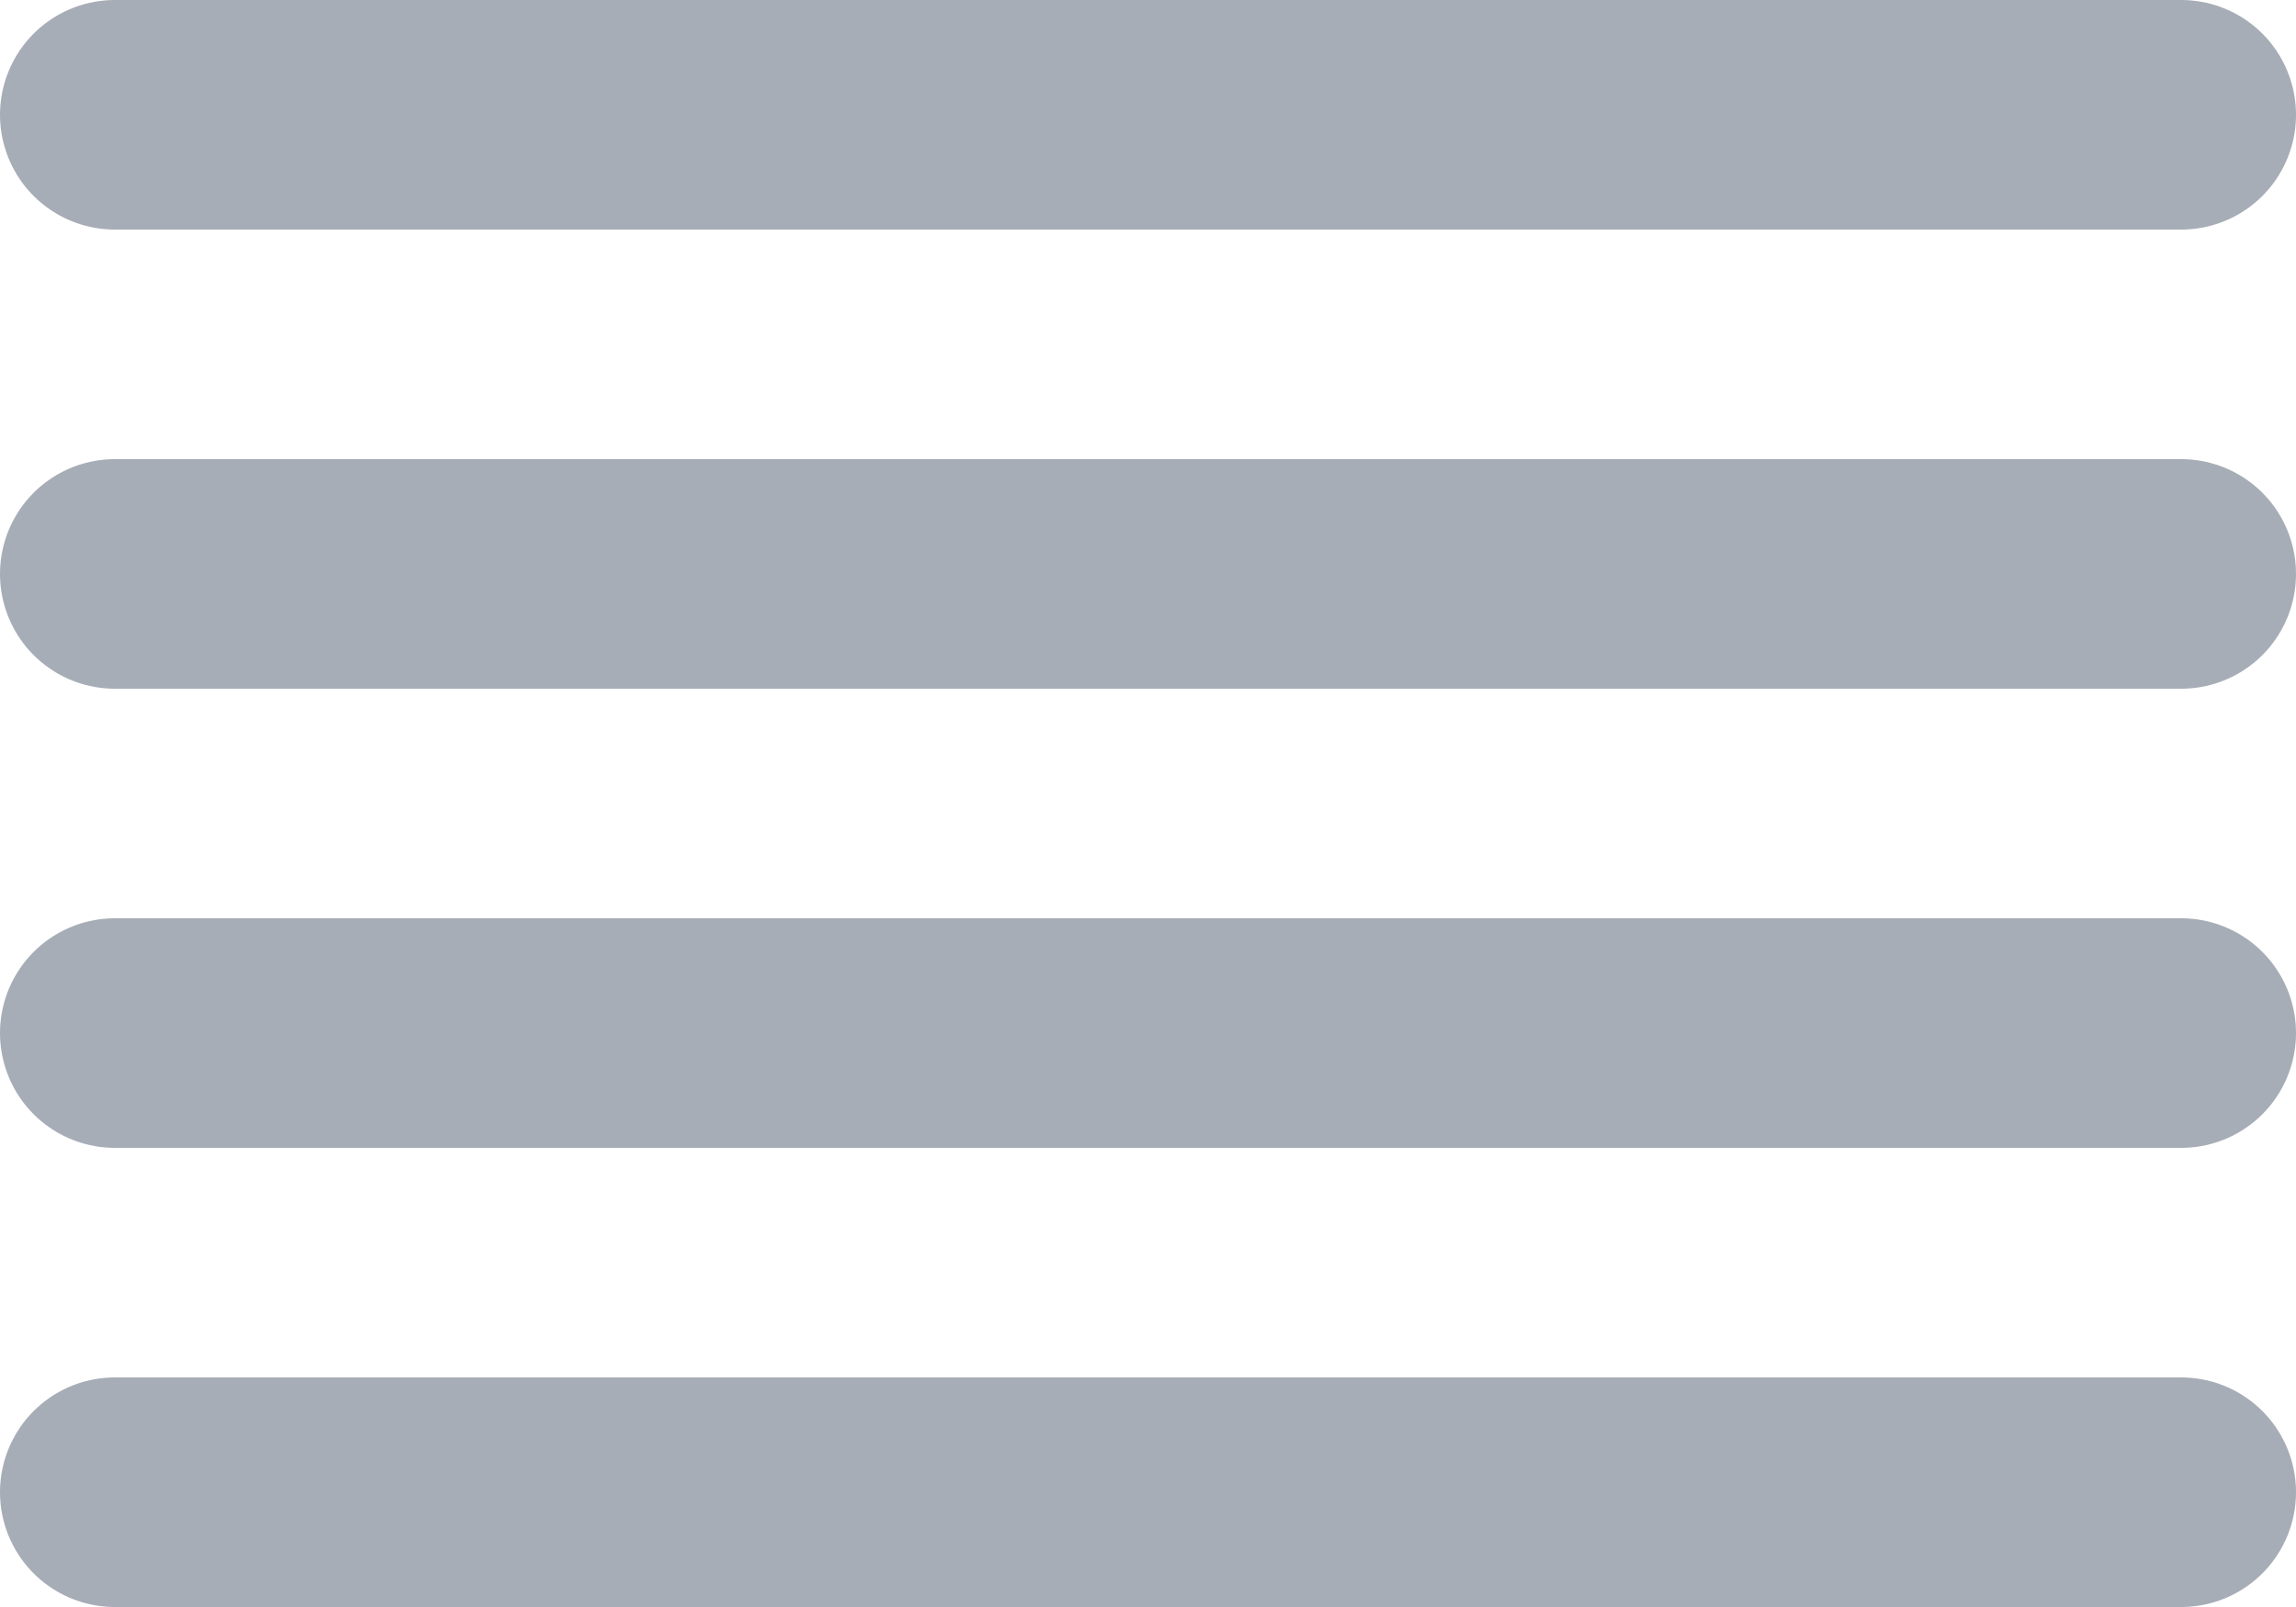 <svg width="20" height="14" viewBox="0 0 20 14" fill="#A7ADB6" xmlns="http://www.w3.org/2000/svg">
    <path d="M19 5H1M19 13H1M19 1H1M19 9H1" stroke="#A7ADB6" stroke-width="2" stroke-linecap="round" stroke-linejoin="round"/>
</svg>

